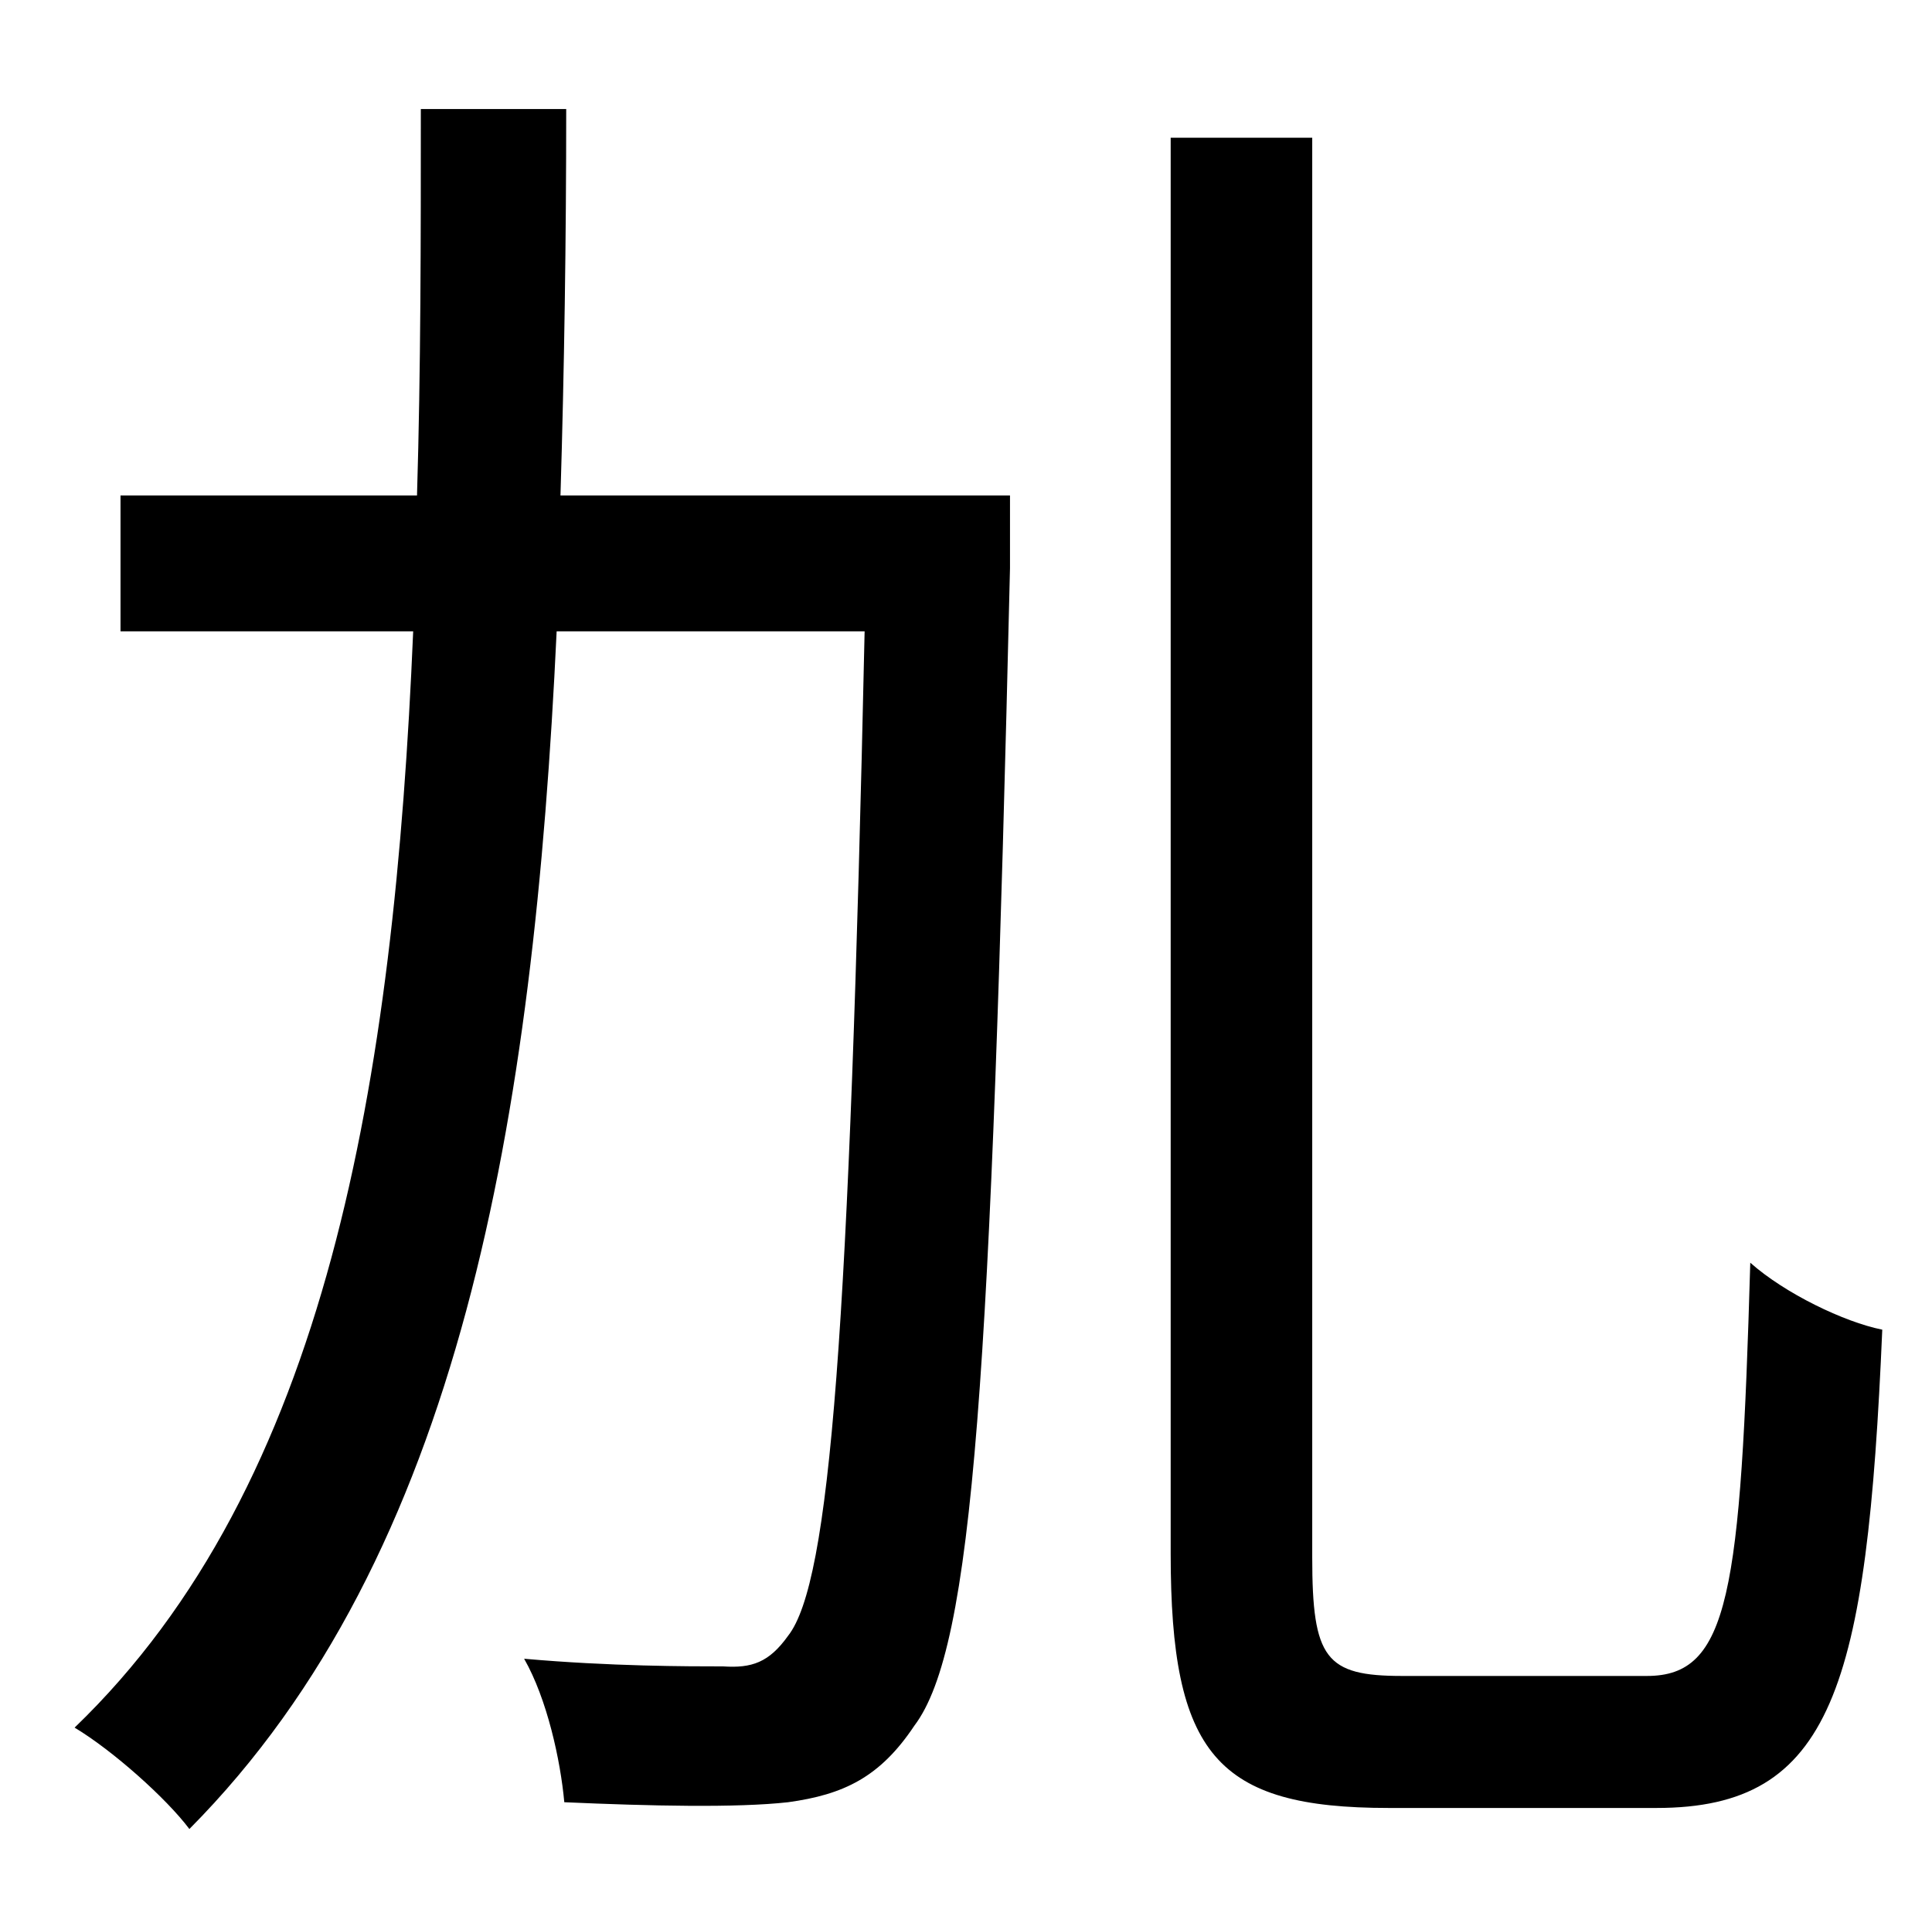 <?xml version="1.0" standalone="no"?>
<!DOCTYPE svg PUBLIC "-//W3C//DTD SVG 1.1//EN" "http://www.w3.org/Graphics/SVG/1.1/DTD/svg11.dtd" >
<svg xmlns="http://www.w3.org/2000/svg" xmlns:xlink="http://www.w3.org/1999/xlink" version="1.1" viewBox="-10 0 1010 1000">
   <path fill="currentColor"
d="M518 259v38c-10 423 -19 564 -50 605c-18 27 -37 36 -66 40c-27 3 -72 2 -117 0c-2 -22 -9 -54 -21 -75c45 4 86 4 104 4c15 1 24 -2 34 -16c22 -28 32 -158 40 -525h-161c-12 255 -50 483 -192 626c-12 -16 -40 -41 -60 -53c132 -127 167 -337 177 -573h-153v-71h155
c2 -66 2 -134 2 -202h76c0 68 -1 136 -3 202h235zM723 876h128c43 0 49 -43 54 -216c18 16 49 31 69 35c-8 187 -26 250 -118 250h-140c-90 0 -114 -28 -114 -133v-740h74v742c0 53 7 62 47 62z" />
</svg>
